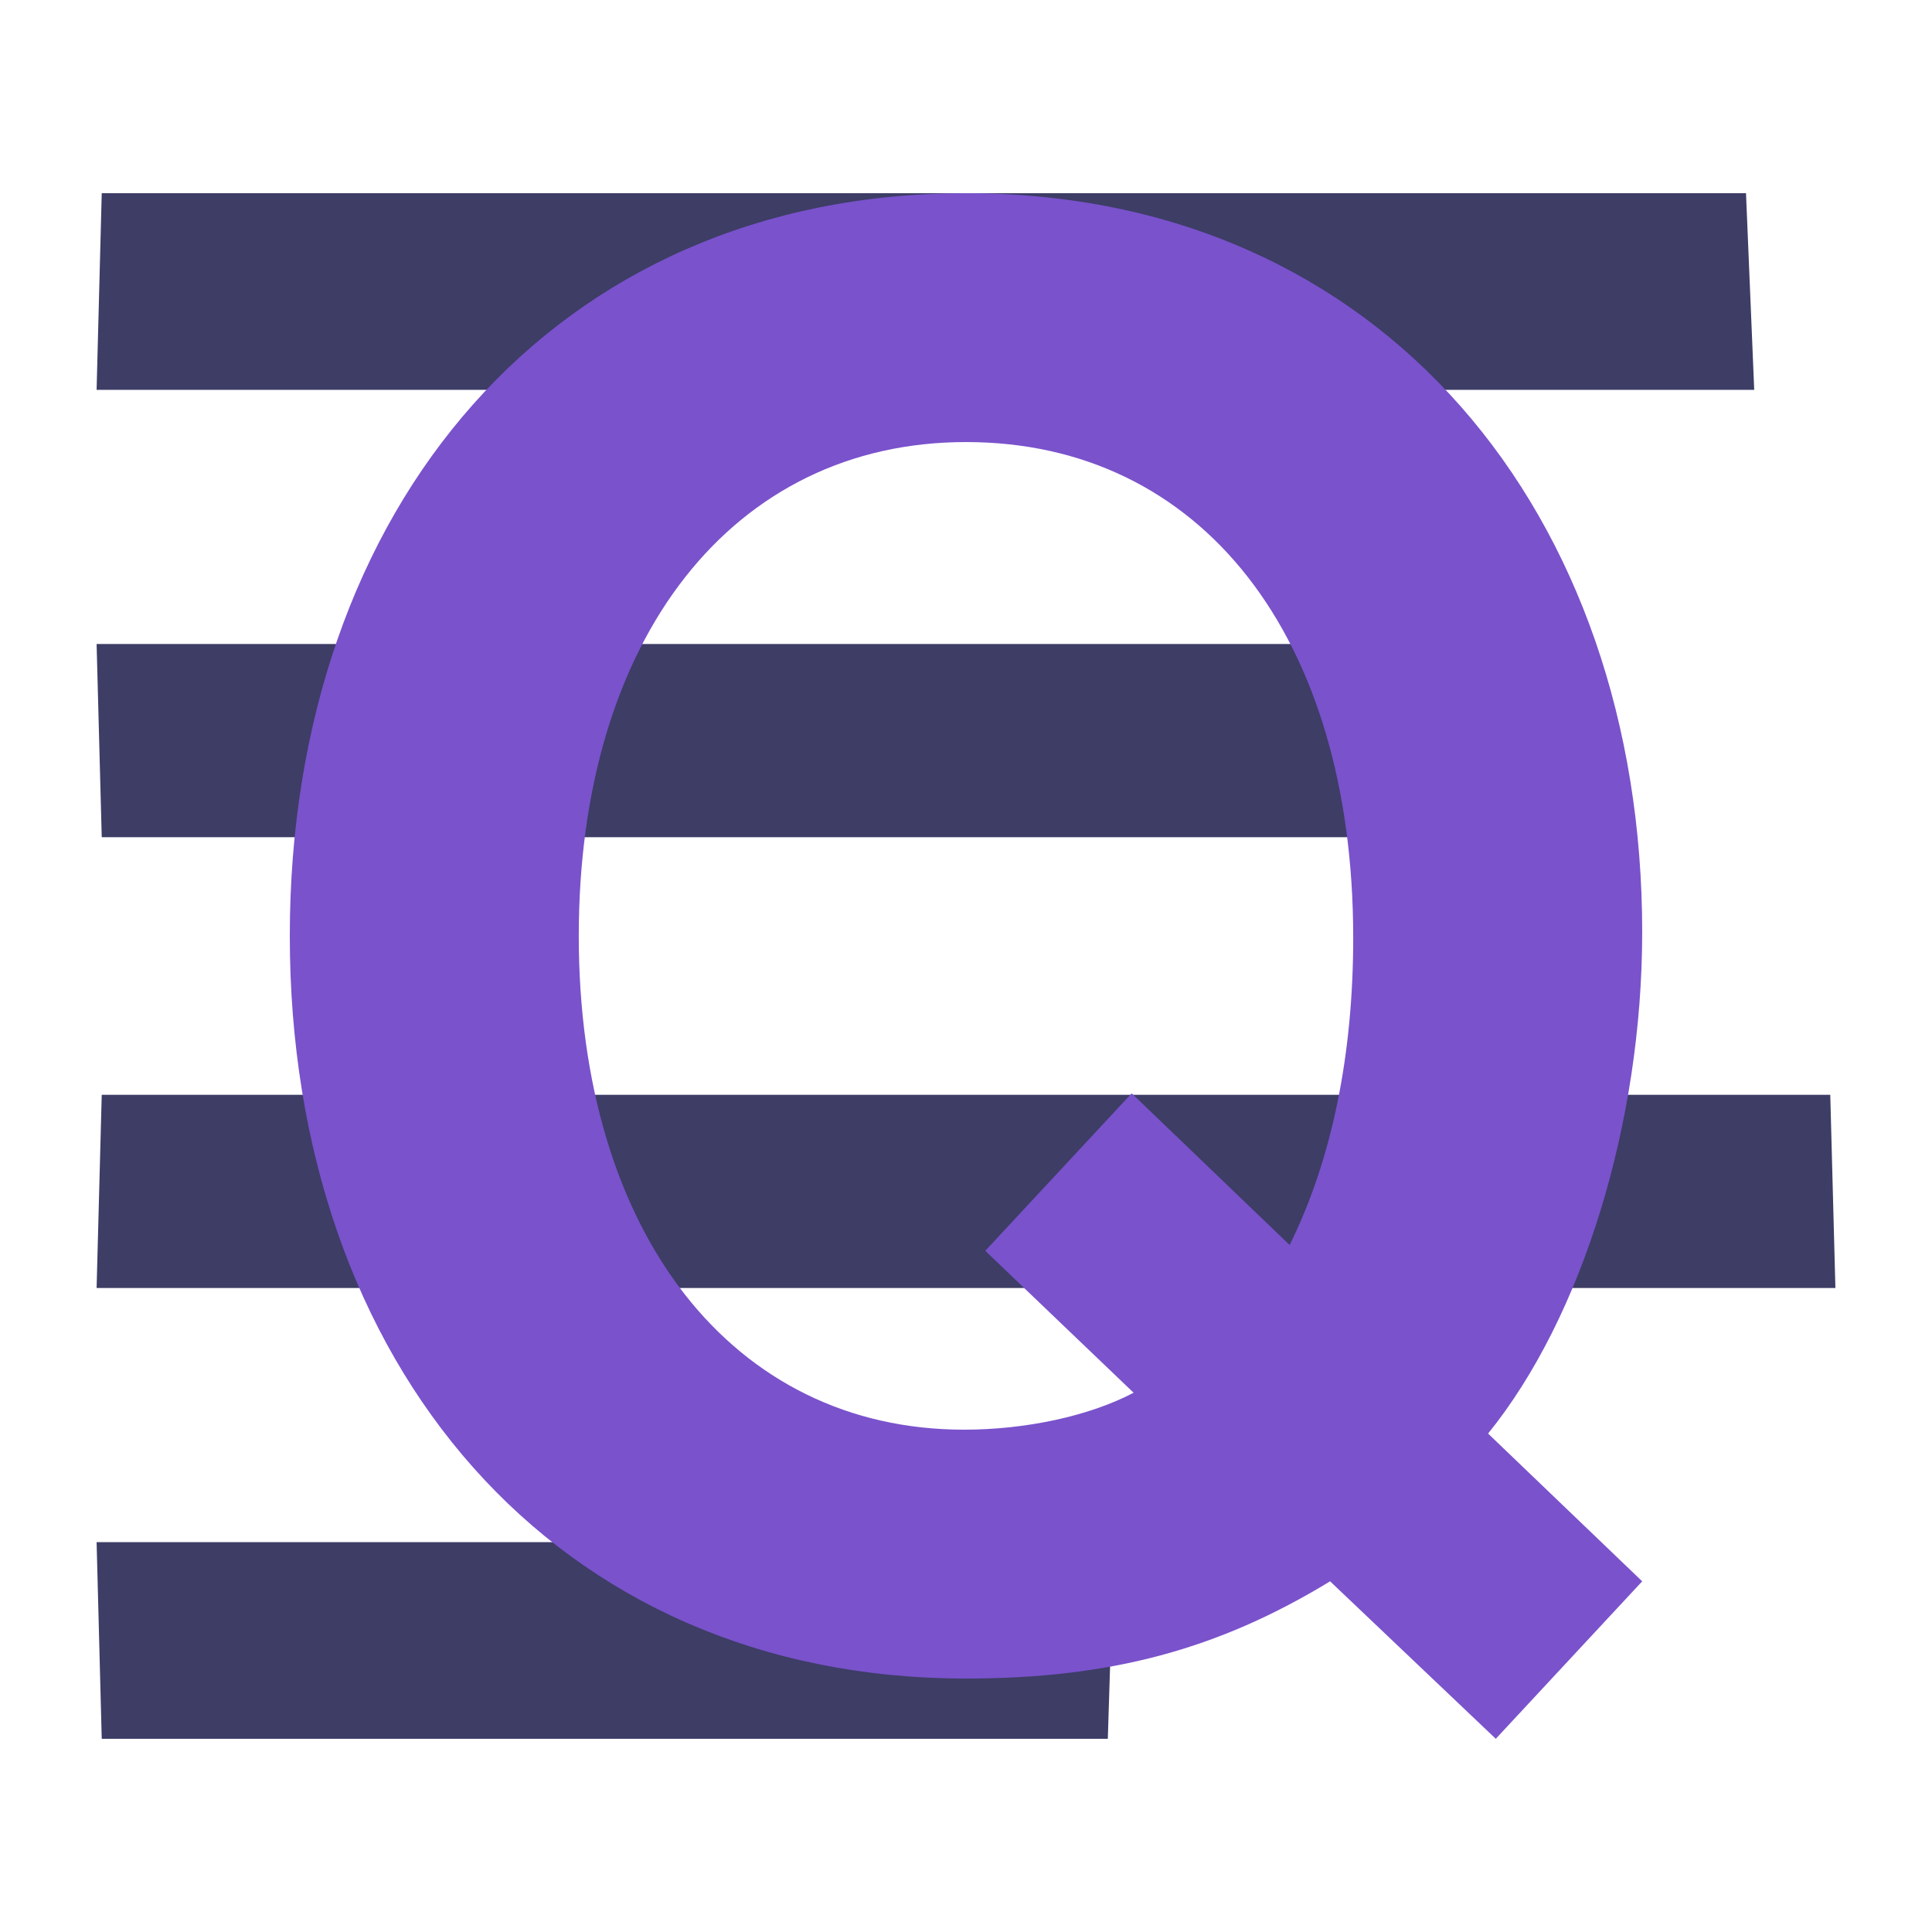 <?xml version="1.0" encoding="UTF-8" standalone="no"?>
<!-- Created with Inkscape (http://www.inkscape.org/) -->

<svg
   width="200"
   height="200"
   viewBox="0 0 200 200"
   version="1.1"
   id="SVGRoot"
   xmlns="http://www.w3.org/2000/svg"
   xmlns:svg="http://www.w3.org/2000/svg">
  <defs
     id="defs1887" />
  <path
     d="M 10.532,20 H 180.745 l 0.851,20.356 H 10 Z M 10,66.667 h 147.34 l -0.319,20 H 10.532 Z m 0.532,46.667 H 189.468 l 0.532,20 H 10 Z M 10,159.644 H 115.319 L 114.681,180 H 10.532 Z"
     id="path394"
     style="font-weight:bold;font-size:200px;-inkscape-font-specification:'sans-serif Bold';fill:#3d3d66;stroke-width:0.996" />
  <path
     d="M 100,20 C 57.322,20 30,52.604 30,96.88 30,141.157 57.322,173.761 100,173.761 c 14.957,0 26.125,-3.019 37.692,-10.063 l 17.151,16.302 15.157,-16.302 -15.954,-15.296 c 9.772,-12.075 15.954,-32.201 15.954,-51.925 0,-43.069 -26.724,-76.478 -70,-76.478 z m 17.151,93.182 -15.157,16.302 15.356,14.692 c -4.587,2.415 -11.168,3.824 -17.55,3.824 -23.932,0 -39.886,-20.327 -39.886,-51.119 0,-30.792 15.954,-51.119 40.085,-51.119 24.331,0 40.085,20.126 40.085,51.321 0,12.075 -2.194,22.943 -6.581,31.799 z"
     id="path167"
     style="font-weight:bold;font-size:200.342px;-inkscape-font-specification:'sans-serif Bold';fill:#7a52cc;stroke-width:1.002" />
</svg>
